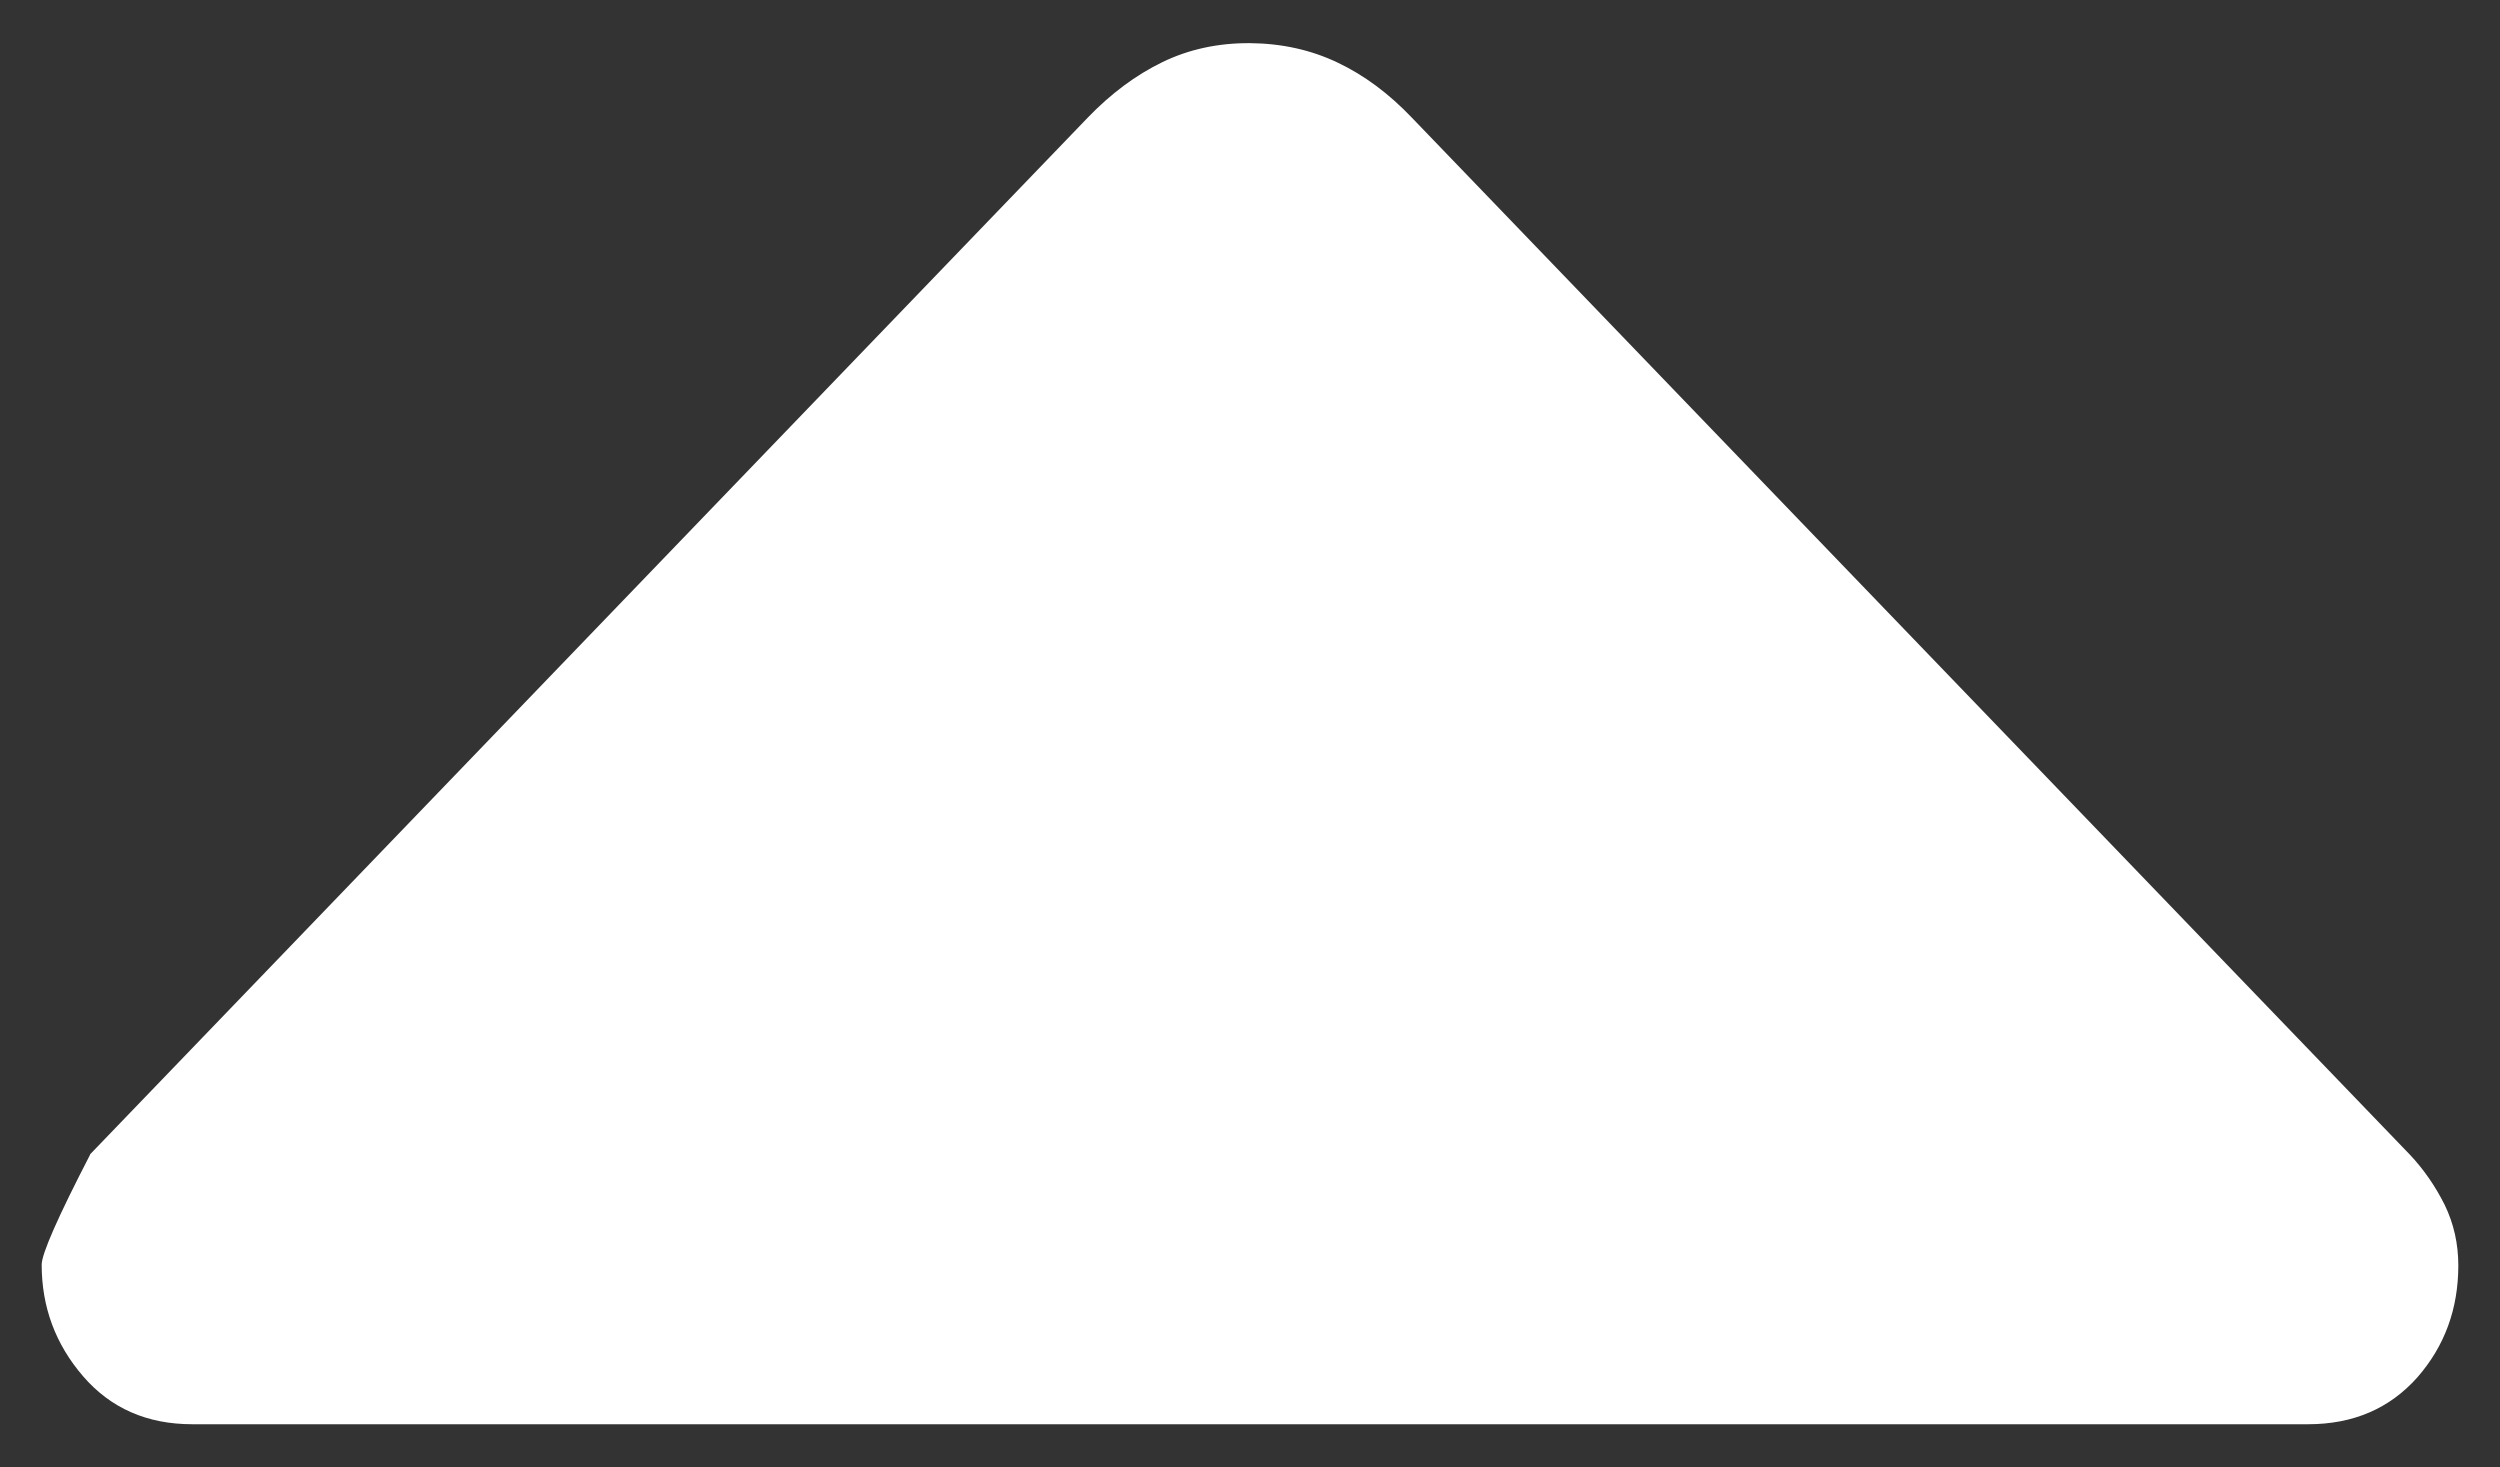 <svg width="46" height="27" viewBox="0 0 46 27" fill="none" xmlns="http://www.w3.org/2000/svg">
<rect x="0" y="0" width="46" height="27" fill="#333333" stroke="none"/>
<path d="M1.658 21.239L20.017 2.162C20.442 1.721 20.899 1.381 21.388 1.143C21.878 0.906 22.415 0.79 23 0.794C23.585 0.799 24.122 0.918 24.611 1.151C25.101 1.383 25.558 1.723 25.983 2.17L44.342 21.246C44.593 21.512 44.806 21.819 44.98 22.165C45.149 22.512 45.233 22.885 45.233 23.284C45.233 24.082 44.982 24.769 44.479 25.344C43.967 25.919 43.297 26.206 42.469 26.206L3.537 26.206C2.705 26.206 2.035 25.911 1.528 25.322C1.02 24.733 0.767 24.049 0.767 23.27C0.767 23.07 1.064 22.396 1.658 21.246" fill="white"/>
</svg>
